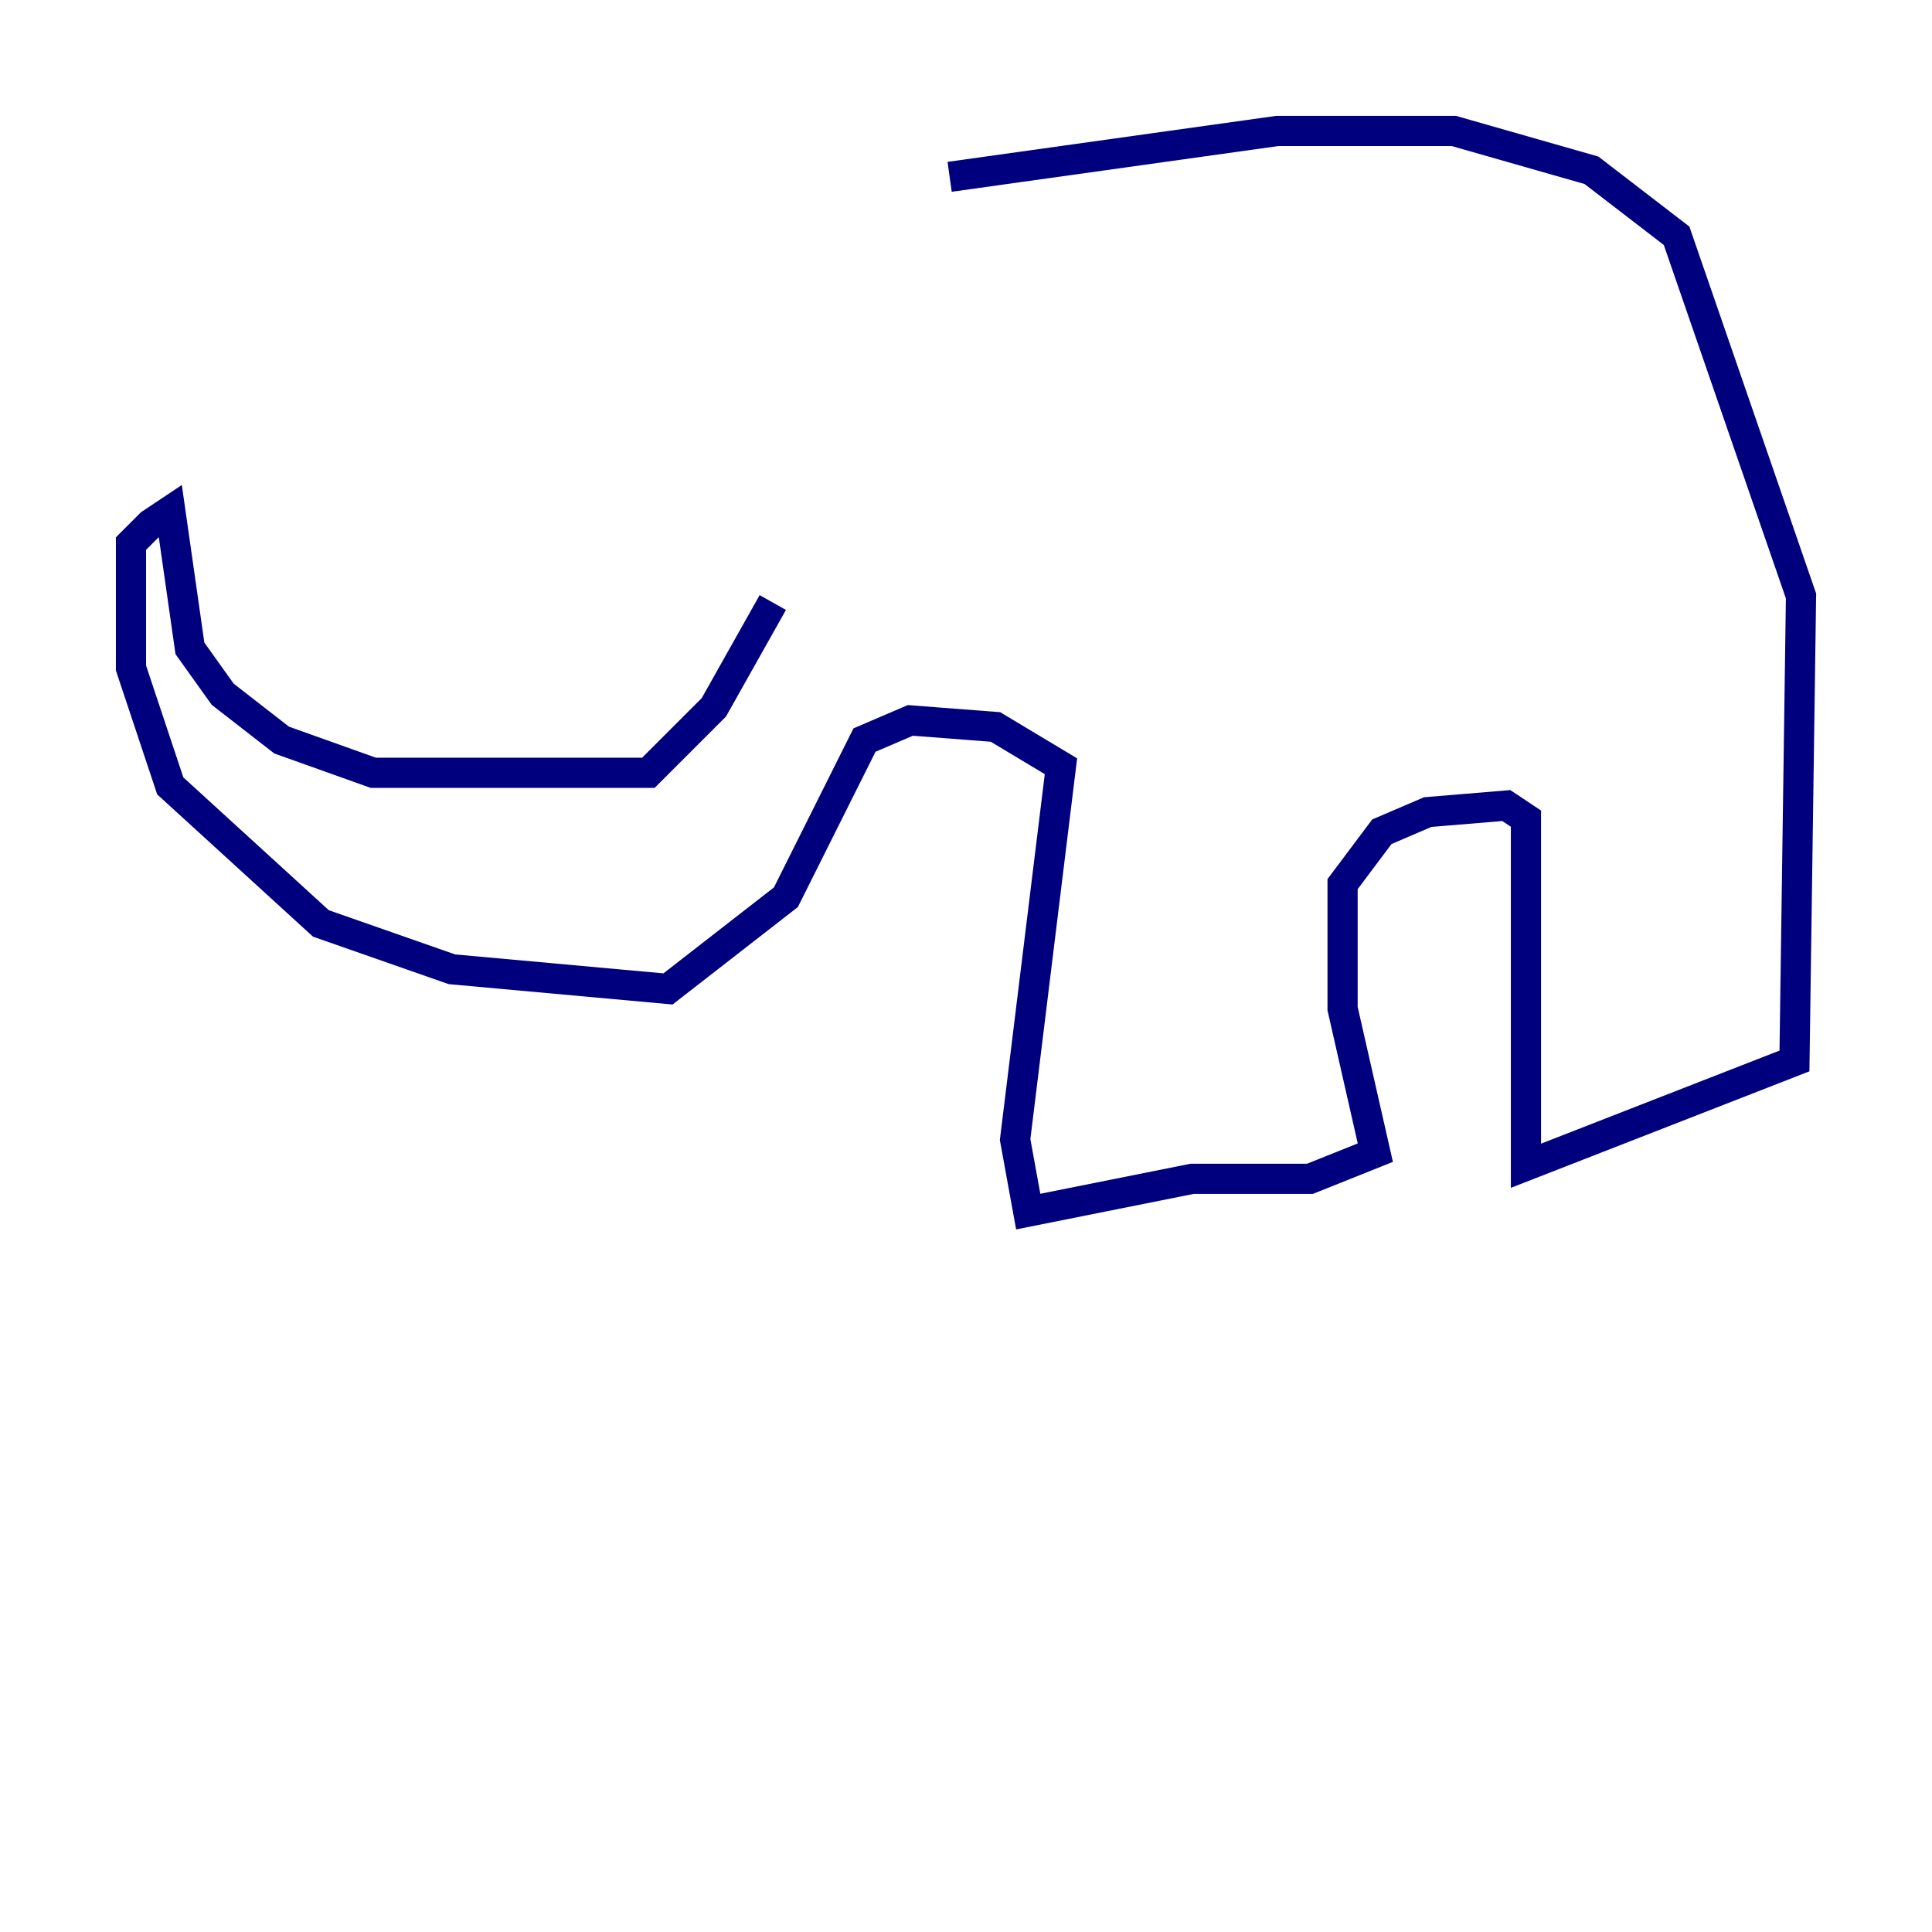 <?xml version="1.0" encoding="utf-8" ?>
<svg baseProfile="tiny" height="128" version="1.2" viewBox="0,0,128,128" width="128" xmlns="http://www.w3.org/2000/svg" xmlns:ev="http://www.w3.org/2001/xml-events" xmlns:xlink="http://www.w3.org/1999/xlink"><defs /><polyline fill="none" points="62.915,11.715 84.61,8.678 96.325,8.678 105.437,11.281 111.078,15.62 119.322,39.485 118.888,70.291 101.098,77.234 101.098,54.237 99.797,53.37 94.59,53.803 91.552,55.105 88.949,58.576 88.949,66.82 91.119,76.366 86.78,78.102 78.969,78.102 68.122,80.271 67.254,75.498 70.291,50.766 65.953,48.163 60.312,47.729 57.275,49.031 52.068,59.444 44.258,65.519 29.939,64.217 21.261,61.18 11.281,52.068 8.678,44.258 8.678,36.014 9.98,34.712 11.281,33.844 12.583,42.956 14.752,45.993 18.658,49.031 24.732,51.2 42.956,51.2 47.295,46.861 51.2,39.919" stroke="#00007f" stroke-width="2" /></svg>